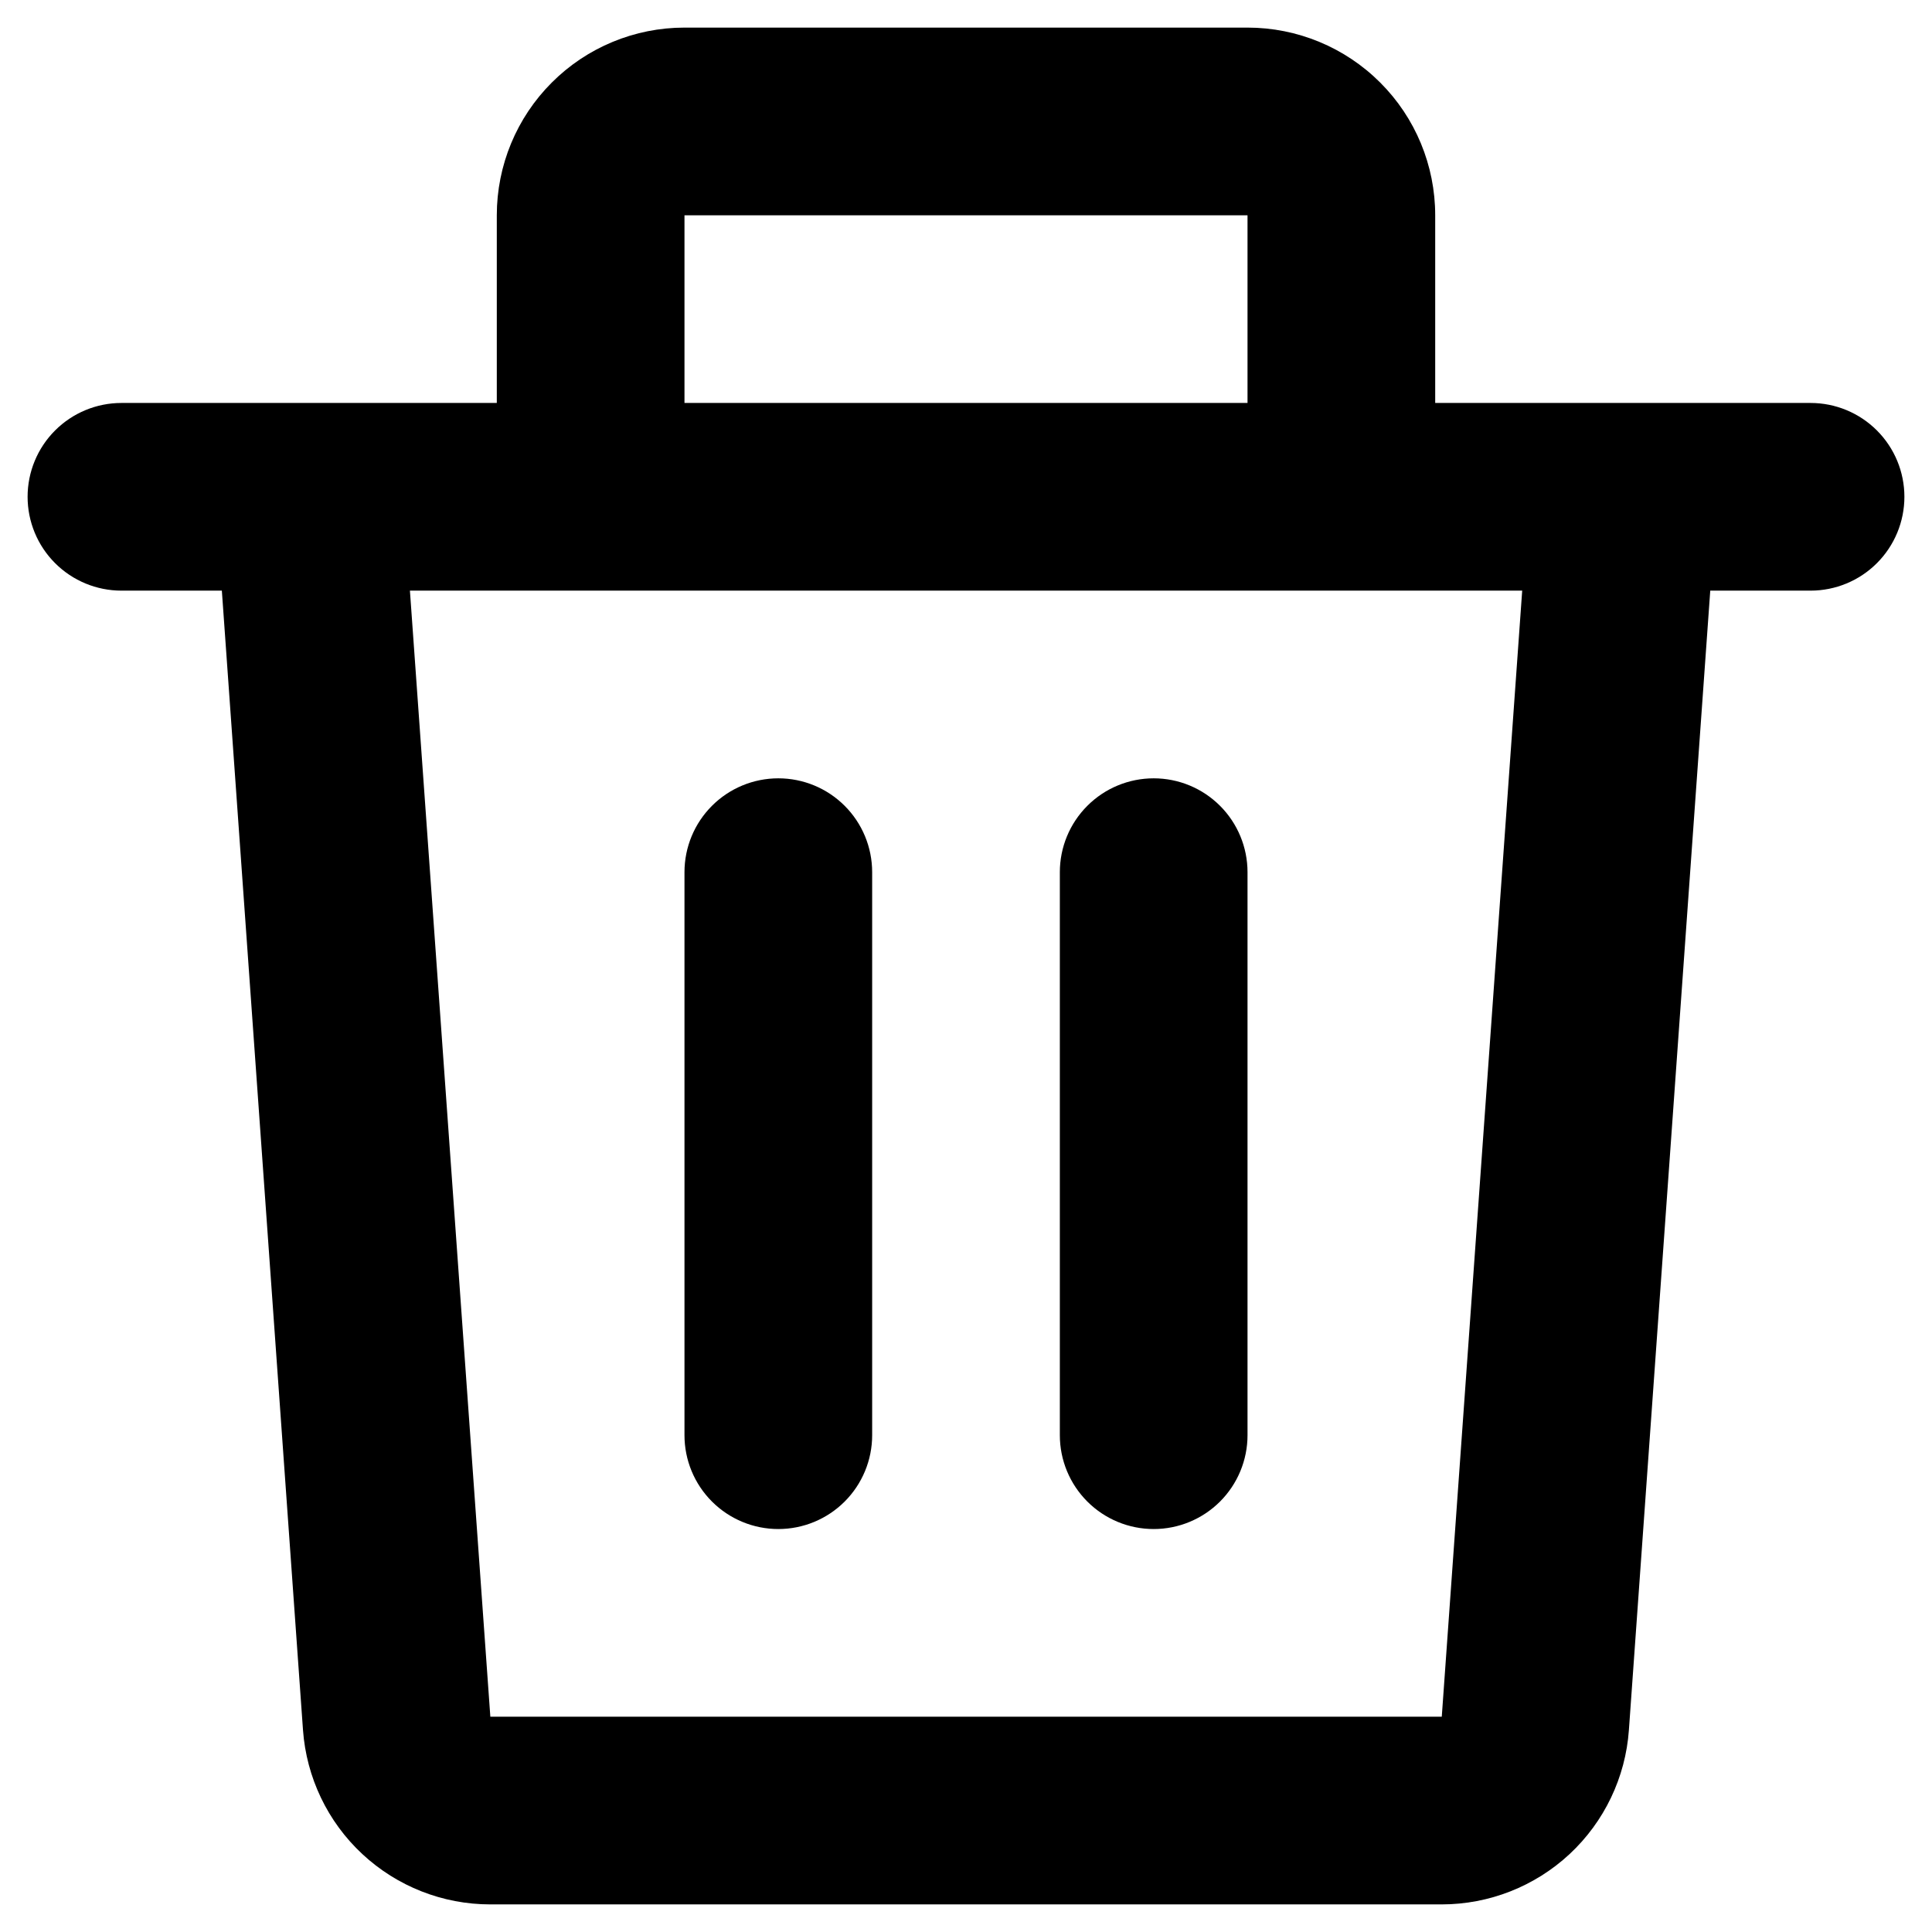 <svg class="svgicon svgicon-delete" xmlns="http://www.w3.org/2000/svg" width="35" height="35" viewBox="0 0 35 35"><path d="M9 3.9C9 2.998 9.358 2.133 9.996 1.496C10.633 0.858 11.498 0.5 12.4 0.5H22.6C23.502 0.5 24.366 0.858 25.004 1.496C25.642 2.133 26 2.998 26 3.9V7.3H32.8C33.251 7.3 33.683 7.479 34.002 7.798C34.321 8.117 34.5 8.549 34.5 9C34.5 9.451 34.321 9.883 34.002 10.202C33.683 10.521 33.251 10.7 32.8 10.7H30.983L29.509 31.341C29.448 32.199 29.064 33.002 28.435 33.588C27.805 34.174 26.977 34.5 26.117 34.5H8.881C8.021 34.5 7.193 34.174 6.564 33.588C5.934 33.002 5.551 32.199 5.489 31.341L4.019 10.7H2.2C1.749 10.7 1.317 10.521 0.998 10.202C0.679 9.883 0.5 9.451 0.5 9C0.5 8.549 0.679 8.117 0.998 7.798C1.317 7.479 1.749 7.3 2.2 7.3H9V3.9ZM12.4 7.3H22.6V3.9H12.4V7.3ZM7.426 10.7L8.883 31.1H26.119L27.576 10.7H7.426ZM14.1 14.1C14.551 14.1 14.983 14.279 15.302 14.598C15.621 14.917 15.8 15.349 15.8 15.8V26C15.8 26.451 15.621 26.883 15.302 27.202C14.983 27.521 14.551 27.7 14.1 27.7C13.649 27.7 13.217 27.521 12.898 27.202C12.579 26.883 12.4 26.451 12.4 26V15.8C12.4 15.349 12.579 14.917 12.898 14.598C13.217 14.279 13.649 14.1 14.1 14.1ZM20.9 14.1C21.351 14.1 21.783 14.279 22.102 14.598C22.421 14.917 22.6 15.349 22.6 15.8V26C22.6 26.451 22.421 26.883 22.102 27.202C21.783 27.521 21.351 27.7 20.9 27.7C20.449 27.7 20.017 27.521 19.698 27.202C19.379 26.883 19.2 26.451 19.2 26V15.8C19.2 15.349 19.379 14.917 19.698 14.598C20.017 14.279 20.449 14.1 20.9 14.1Z"/></svg>